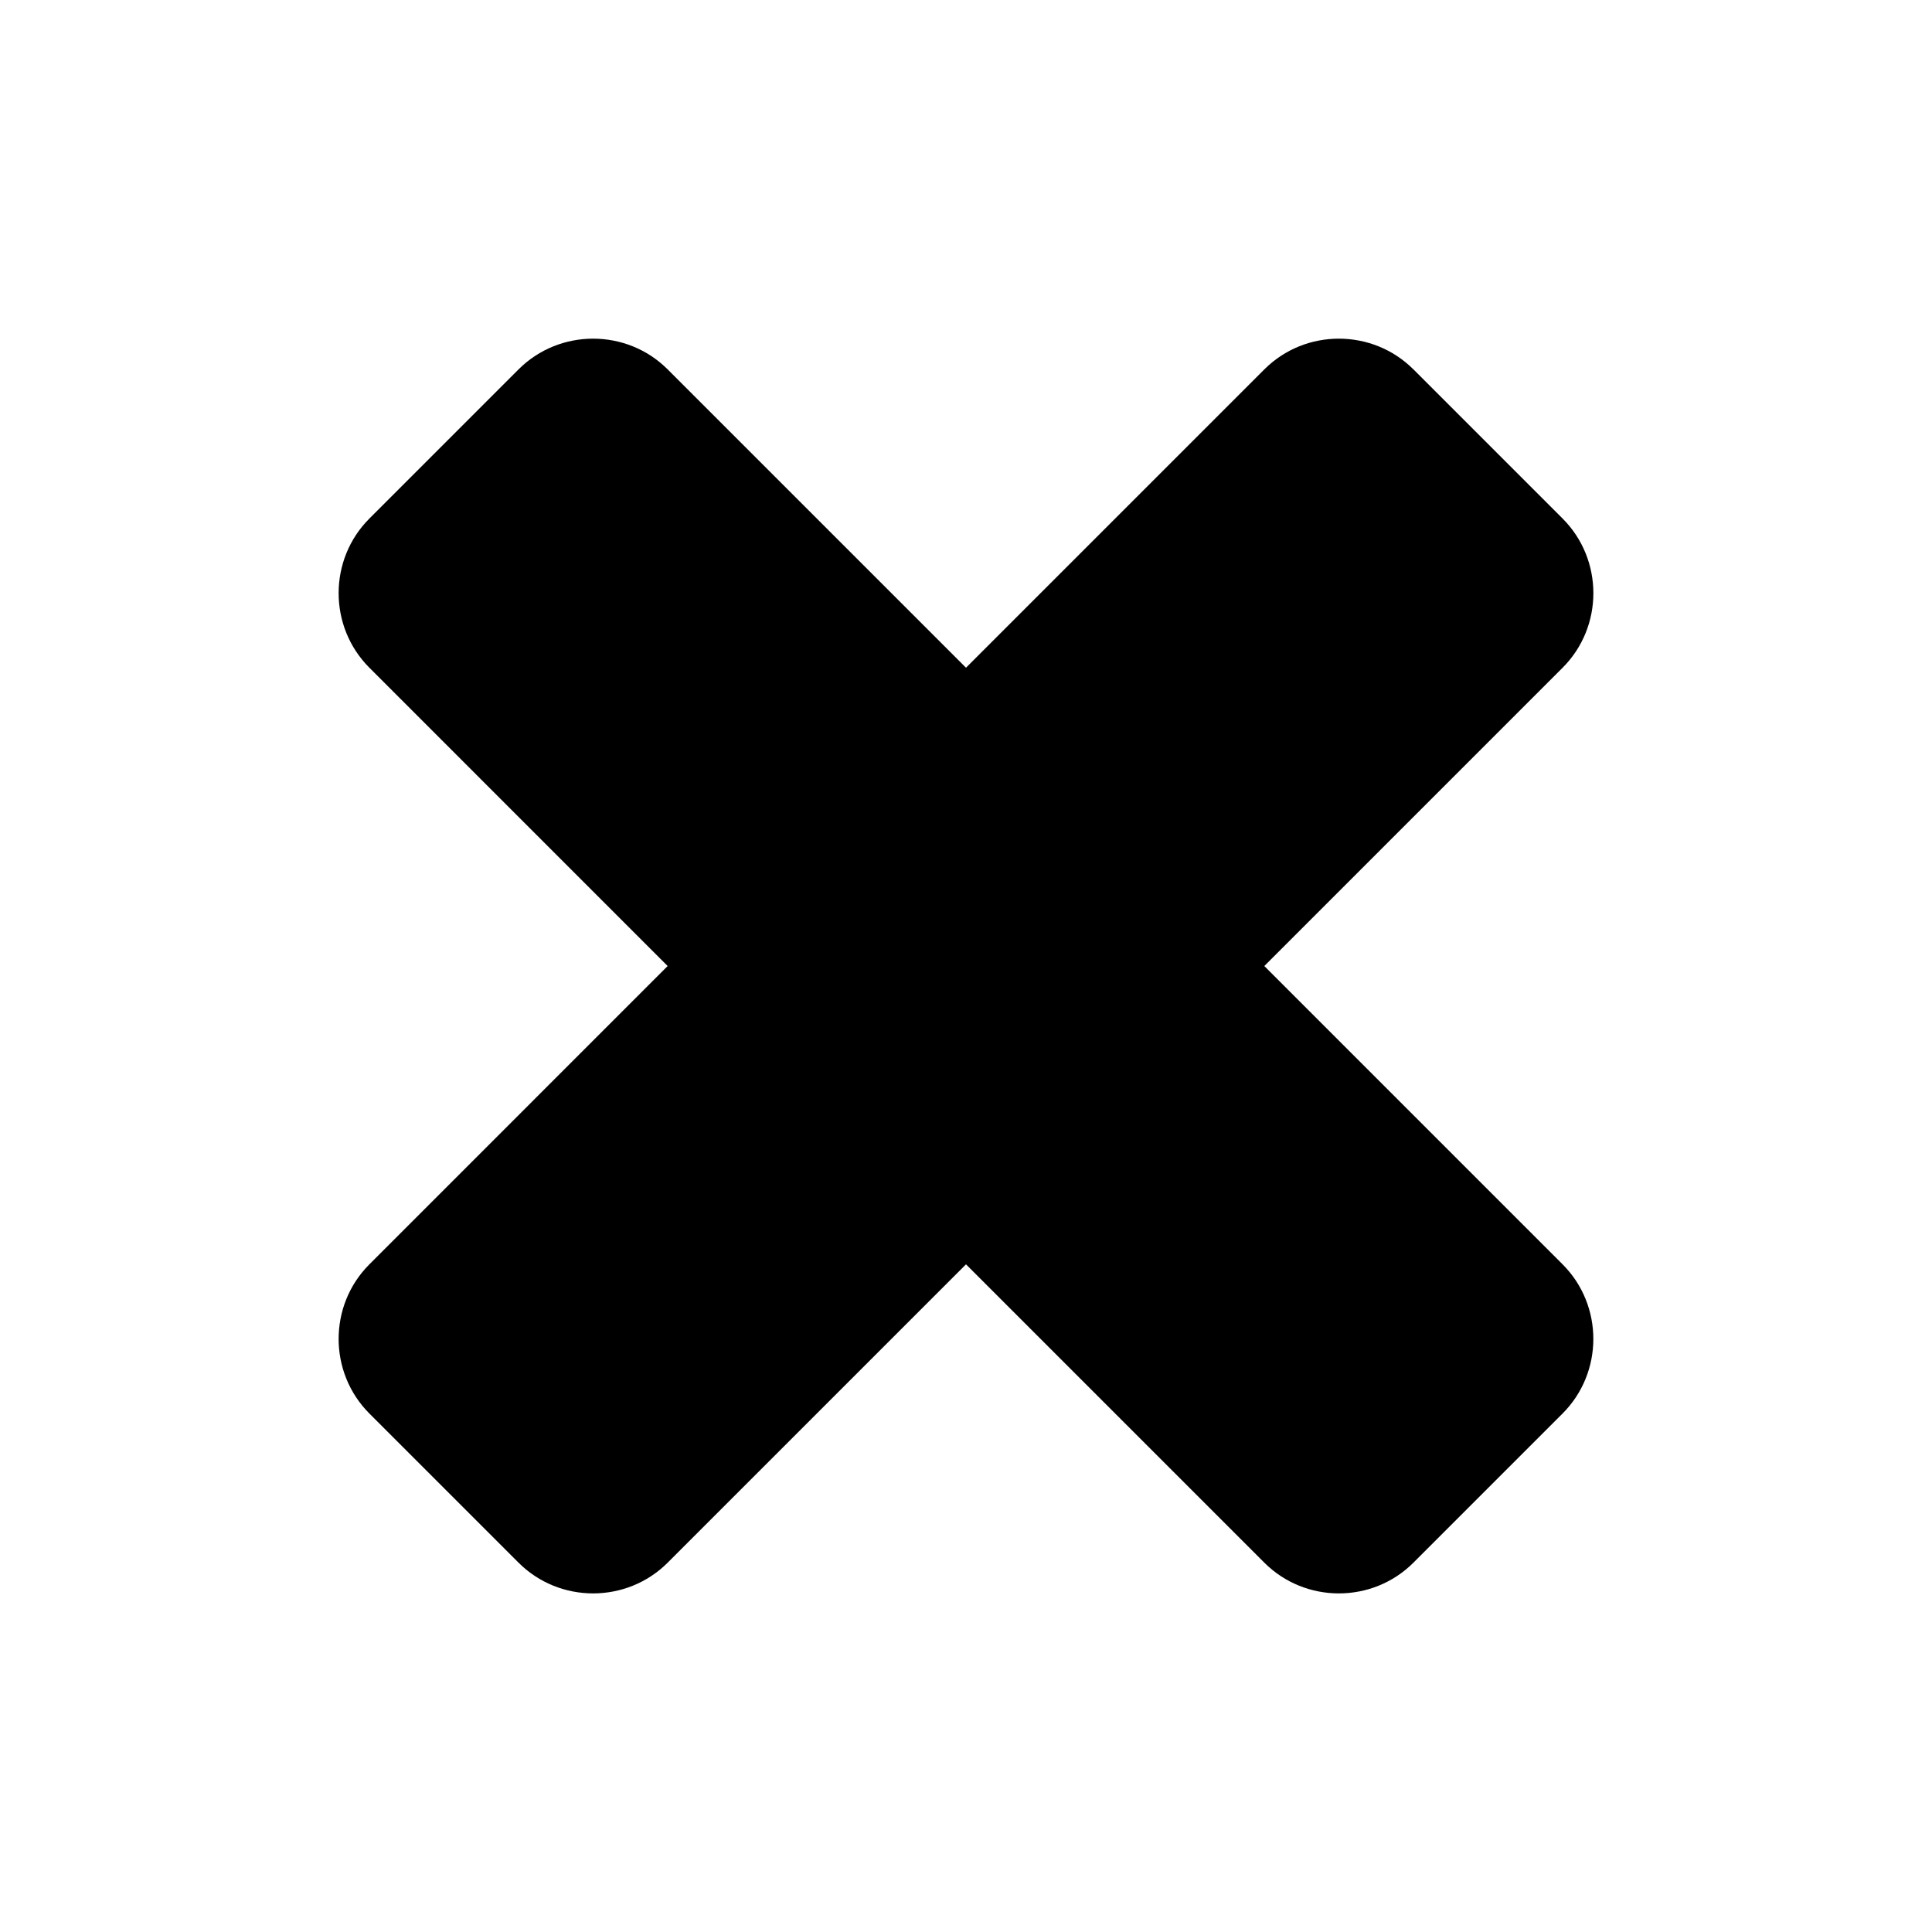 <?xml version="1.0" encoding="UTF-8" standalone="no"?>
<!-- Created with Inkscape (http://www.inkscape.org/) -->

<svg
   xmlns:dc="http://purl.org/dc/elements/1.1/"
   xmlns:cc="http://creativecommons.org/ns#"
   xmlns:rdf="http://www.w3.org/1999/02/22-rdf-syntax-ns#"
   xmlns:svg="http://www.w3.org/2000/svg"
   xmlns="http://www.w3.org/2000/svg"
   xmlns:sodipodi="http://sodipodi.sourceforge.net/DTD/sodipodi-0.dtd"
   xmlns:inkscape="http://www.inkscape.org/namespaces/inkscape"
   width="64px"
   height="64px"
   id="svg6906"
   version="1.1"
   inkscape:version="0.48.5 r10040"
   sodipodi:docname="Clear.svg">
  <defs
     id="defs6908" />
  <sodipodi:namedview
     id="base"
     pagecolor="#ffffff"
     bordercolor="#666666"
     borderopacity="1.0"
     inkscape:pageopacity="0.0"
     inkscape:pageshadow="2"
     inkscape:zoom="5.5"
     inkscape:cx="32"
     inkscape:cy="32"
     inkscape:current-layer="svg6906"
     showgrid="true"
     inkscape:document-units="px"
     inkscape:grid-bbox="true"
     inkscape:window-width="1920"
     inkscape:window-height="1003"
     inkscape:window-x="-9"
     inkscape:window-y="-9"
     inkscape:window-maximized="1" />
  <path
     id="path6870"
     d="m 46.822,12.237 c -1.359,-1.358 -3.582,-1.358 -4.94,0 l -9.882,9.882 -9.882,-9.882 c -1.358,-1.358 -3.582,-1.358 -4.941,0 l -4.941,4.941 c -1.358,1.359 -1.358,3.582 0,4.941 l 9.881,9.882 -9.881,9.882 c -1.358,1.358 -1.358,3.582 0,4.941 l 4.941,4.941 c 1.358,1.358 3.582,1.358 4.941,0 l 9.882,-9.882 9.882,9.882 c 1.358,1.358 3.581,1.358 4.94,0 l 4.941,-4.941 c 1.358,-1.359 1.358,-3.582 0,-4.941 l -9.881,-9.882 9.882,-9.882 c 1.358,-1.358 1.358,-3.582 0,-4.941 l -4.941,-4.941 z"
     inkscape:connector-curvature="0" />
</svg>
